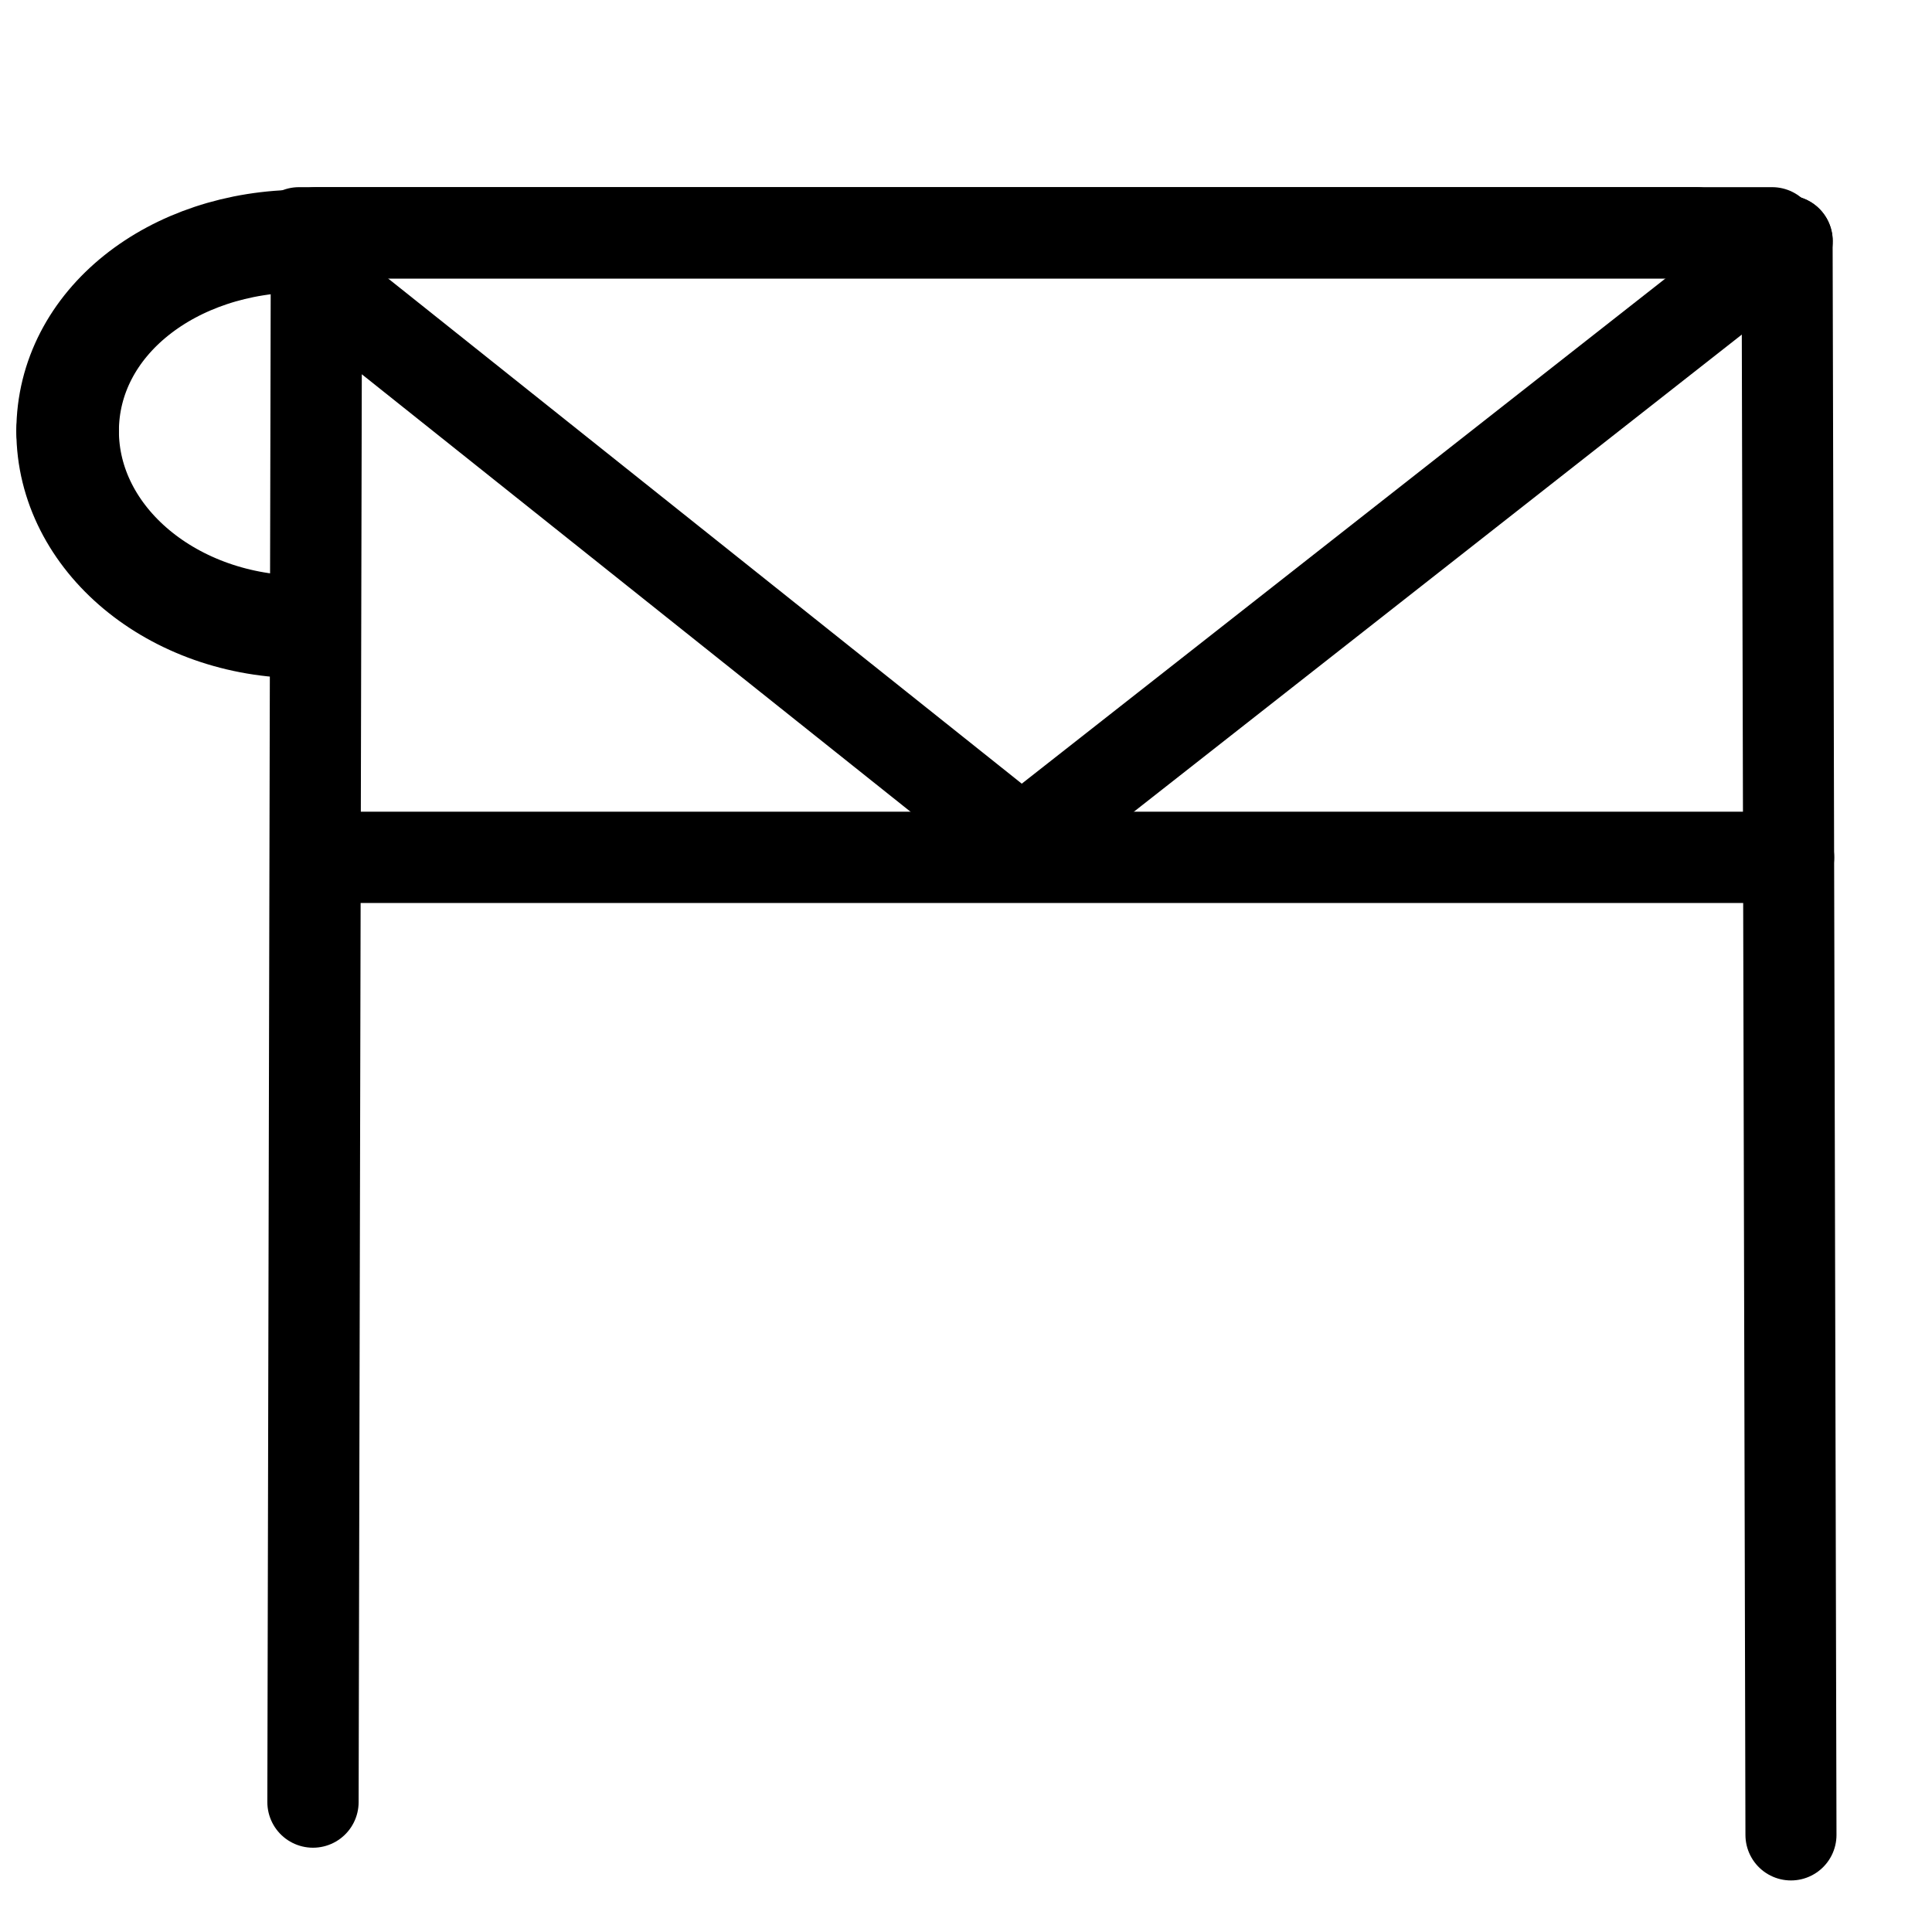 <?xml version="1.0" encoding="UTF-8"?>
<svg xmlns:foaf="http://xmlns.com/foaf/0.1/" xmlns:svg="http://www.w3.org/2000/svg"
     xmlns:dc="http://purl.org/dc/elements/1.1/"
     xmlns:crm="http://www.cidoc-crm.org/cidoc-crm/"
     xmlns="http://www.w3.org/2000/svg"
     xmlns:sodipodi="http://sodipodi.sourceforge.net/DTD/sodipodi-0.dtd"
     xmlns:cc="http://creativecommons.org/ns#"
     xmlns:inkscape="http://www.inkscape.org/namespaces/inkscape"
     xmlns:nmo="http://nomisma.org/ontology#"
     xmlns:rdf="http://www.w3.org/1999/02/22-rdf-syntax-ns#"
     width="400"
     height="400"
     xml:space="preserve"
     viewBox="0 0 400 400">
  <title property="dc:title">Monogram 1200</title><desc proprety="dc:description">Monogram 1200 published by Nomisma.org. See matching URIs and bibliographic references for further information about the usage of this symbol on coinage.</desc>
    <desc xmlns:xlink="http://www.w3.org/1999/xlink" property="dc:creator">Corpus Nummorum https://www.corpus-nummorum.eu</desc>
    <desc xmlns:xlink="http://www.w3.org/1999/xlink">lettercomb: ΜΡΣΚΠ</desc>    
    <style xmlns:xlink="http://www.w3.org/1999/xlink" type="text/css">.st0{fill:none;stroke:#000000;stroke-width:18.9;stroke-linecap:round;stroke-linejoin:round;} .st1{fill:none;stroke:#000000;stroke-width:18.851;stroke-linecap:round;stroke-linejoin:round;} .st2{fill:none;stroke:#000000;stroke-width:21.234;stroke-linecap:round;stroke-linejoin:round;}</style>
<line xmlns:xlink="http://www.w3.org/1999/xlink" class="st0" x1="370.3" y1="177.5"
         x2="66.7"
         y2="177.5"/>
<line xmlns:xlink="http://www.w3.org/1999/xlink" class="st0" x1="65.5" y1="48.2"
         x2="351.2"
         y2="48.2"/>
<line xmlns:xlink="http://www.w3.org/1999/xlink" class="st1" x1="370.8" y1="379.9"
         x2="370"
         y2="49.9"/>
<line xmlns:xlink="http://www.w3.org/1999/xlink" class="st0" x1="61.9" y1="48.2"
         x2="366.9"
         y2="48.2"/>
<polyline xmlns:xlink="http://www.w3.org/1999/xlink" class="st0"
             points="370,49.9 211.5,174.3 65.5,57.9 64.8,373.1 "/>
<path xmlns:xlink="http://www.w3.org/1999/xlink" class="st0" d="M205.7,166"/>
<path xmlns:xlink="http://www.w3.org/1999/xlink" class="st1" d="M65.5,57.7"/>
<path xmlns:xlink="http://www.w3.org/1999/xlink" class="st2"
         d="M62.7,129.8c-26.9,0-48.7-18.2-48.7-40.6"/>
<path xmlns:xlink="http://www.w3.org/1999/xlink" class="st2"
         d="M62.6,49.9C35.7,49.9,14,66.8,14,89.3"/>
<path xmlns:xlink="http://www.w3.org/1999/xlink" class="st1" d="M370,49.9"/>
<path xmlns:xlink="http://www.w3.org/1999/xlink" class="st1" d="M370,49.9"/>
<path xmlns:xlink="http://www.w3.org/1999/xlink" class="st0" d="M205.7,166"/>
<path xmlns:xlink="http://www.w3.org/1999/xlink" class="st0" d="M205.7,166"/>
<path xmlns:xlink="http://www.w3.org/1999/xlink" class="st1" d="M65.5,57.7"/>
<path xmlns:xlink="http://www.w3.org/1999/xlink" class="st0" d="M205.7,166"/>
<path xmlns:xlink="http://www.w3.org/1999/xlink" class="st1" d="M65.5,57.7"/>
<path xmlns:xlink="http://www.w3.org/1999/xlink" class="st0" d="M205.7,166"/>
<path xmlns:xlink="http://www.w3.org/1999/xlink" class="st1" d="M65.5,57.7"/>
</svg>